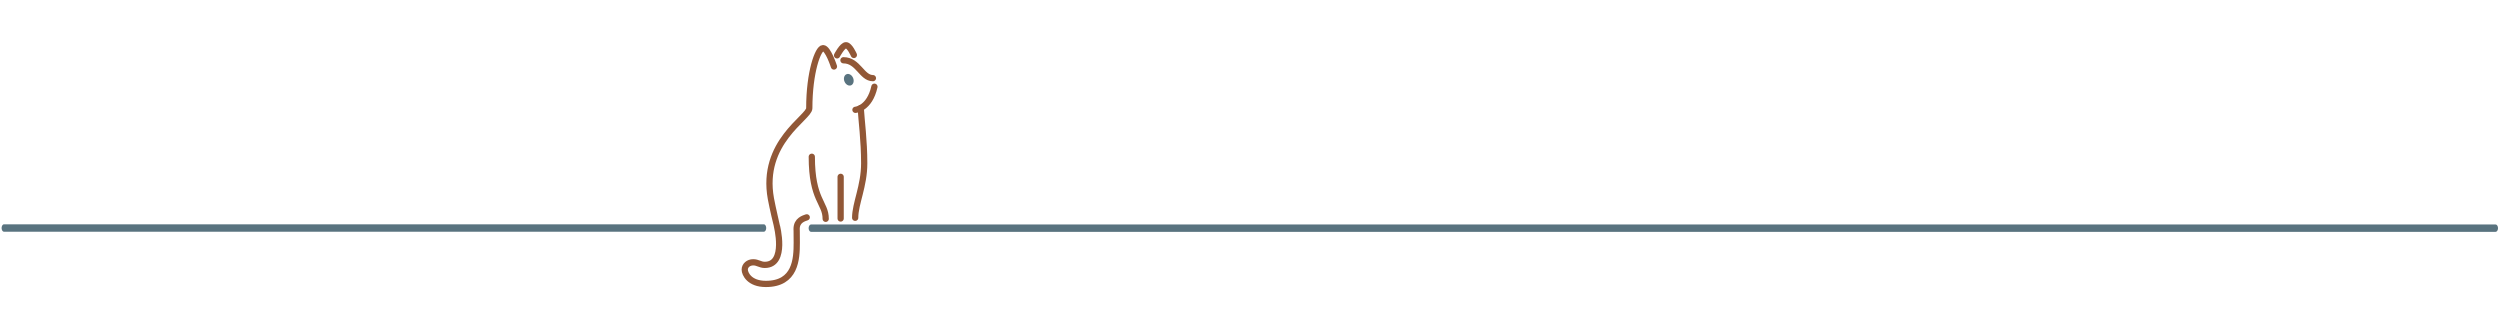 <?xml version="1.0" encoding="UTF-8" standalone="no"?>
<svg
   width="600"
   height="75"
   viewBox="0 0 600 75"
   version="1.1"
   style="stroke-linecap: round; stroke-linejoin: round; stroke-miterlimit: 1.5;"
   id="svg9"
   sodipodi:docname="cat.svg"
   inkscape:version="1.3.2 (091e20ef0f, 2023-11-25, custom)"
   xmlns:inkscape="http://www.inkscape.org/namespaces/inkscape"
   xmlns:sodipodi="http://sodipodi.sourceforge.net/DTD/sodipodi-0.dtd"
   xmlns="http://www.w3.org/2000/svg"
   xmlns:svg="http://www.w3.org/2000/svg">
  <defs
     id="defs9" />
  <sodipodi:namedview
     id="namedview9"
     pagecolor="#ffffff"
     bordercolor="#111111"
     borderopacity="1"
     inkscape:showpageshadow="0"
     inkscape:pageopacity="0"
     inkscape:pagecheckerboard="1"
     inkscape:deskcolor="#d1d1d1"
     inkscape:zoom="10.48"
     inkscape:cx="177.48091"
     inkscape:cy="34.828244"
     inkscape:window-width="2552"
     inkscape:window-height="1309"
     inkscape:window-x="4"
     inkscape:window-y="28"
     inkscape:window-maximized="0"
     inkscape:current-layer="svg9" />
  <path
     transform="matrix(1,0,0,1,92.358,4.118)"
     d="M105.809,48.397C105.809,44.506 102.473,43.931 102.473,33.503"
     style="fill:none;stroke:#915736;stroke-width:1.5px;stroke-opacity:1"
     id="path1" />
  <path
     transform="matrix(1,0,0,1,92.358,4.118)"
     d="M109.397,38.324L109.397,48.321"
     style="fill:none;stroke:#915736;stroke-width:1.5px;stroke-opacity:1"
     id="path2" />
  <path
     transform="matrix(1,0,0,1,92.358,4.118)"
     d="M112.883,48.152C112.883,44.717 115.053,40.554 115.053,35.084C115.053,29.613 114.393,24.795 114.216,21.81"
     style="fill:none;stroke:#915736;stroke-width:1.5px;stroke-opacity:1"
     id="path3" />
  <path
     transform="matrix(1,0,0,1,92.358,4.118)"
     d="M112.951,22.241C112.951,22.241 116.335,21.976 117.504,16.695"
     style="fill:none;stroke:#915736;stroke-width:1.5px;stroke-opacity:1"
     id="path4" />
  <path
     transform="matrix(1,0,0,1,92.358,4.118)"
     d="M107.788,11.843C107.788,11.843 106.369,7.434 105.169,7.434C103.969,7.434 101.87,13.187 101.87,21.862C101.87,24.103 90.181,29.985 92.659,43.571C93.057,45.751 94.053,49.908 94.053,49.924C94.053,49.94 96.571,59.453 91.184,59.453C90.063,59.453 89.526,58.833 88.405,58.833C87.285,58.833 86.381,59.598 86.381,60.591C86.381,61.584 87.491,64.025 91.446,64.025C98.593,64.025 98.865,58.038 98.865,54.158C98.865,50.278 98.829,51.479 98.829,50.844C98.829,48.717 100.601,48.284 101.259,48.043"
     style="fill:none;stroke:#915736;stroke-width:1.5px;stroke-opacity:1"
     id="path5" />
  <ellipse
     transform="matrix(1.005,-0.404,0.371,0.921,85.411,49.827)"
     cx="111.892"
     cy="15.766"
     rx="1.032"
     ry="1.449"
     style="fill:#59737f;fill-opacity:1"
     id="ellipse5" />
  <path
     transform="matrix(1,0,0,1,92.358,4.118)"
     d="M110.074,10.347C113.617,10.347 114.448,14.635 117.14,14.635"
     style="fill:none;stroke:#915736;stroke-width:1.5px;stroke-opacity:1"
     id="path6" />
  <path
     transform="matrix(1,0,0,1,92.358,4.118)"
     d="M112.568,9.074C112.568,9.074 111.553,6.74 110.677,6.74C109.801,6.74 108.537,9.169 108.537,9.169"
     style="fill:none;stroke:#915736;stroke-width:1.5px;stroke-opacity:1"
     id="path7" />
  <path
     transform="matrix(3.966,0,0,5.895,-177.012,-336.835)"
     d="M93.717,66.428L195.647,66.428"
     style="fill:none;stroke:#59737f;stroke-width:0.3px;stroke-opacity:1"
     id="path8" />
  <path
     transform="matrix(1.789,0,0,2.782,-166.7,-130.078)"
     d="M93.717,66.428L195.647,66.428"
     style="fill:none;stroke:#59737f;stroke-width:0.64px;stroke-opacity:1"
     id="path9" />
</svg>

